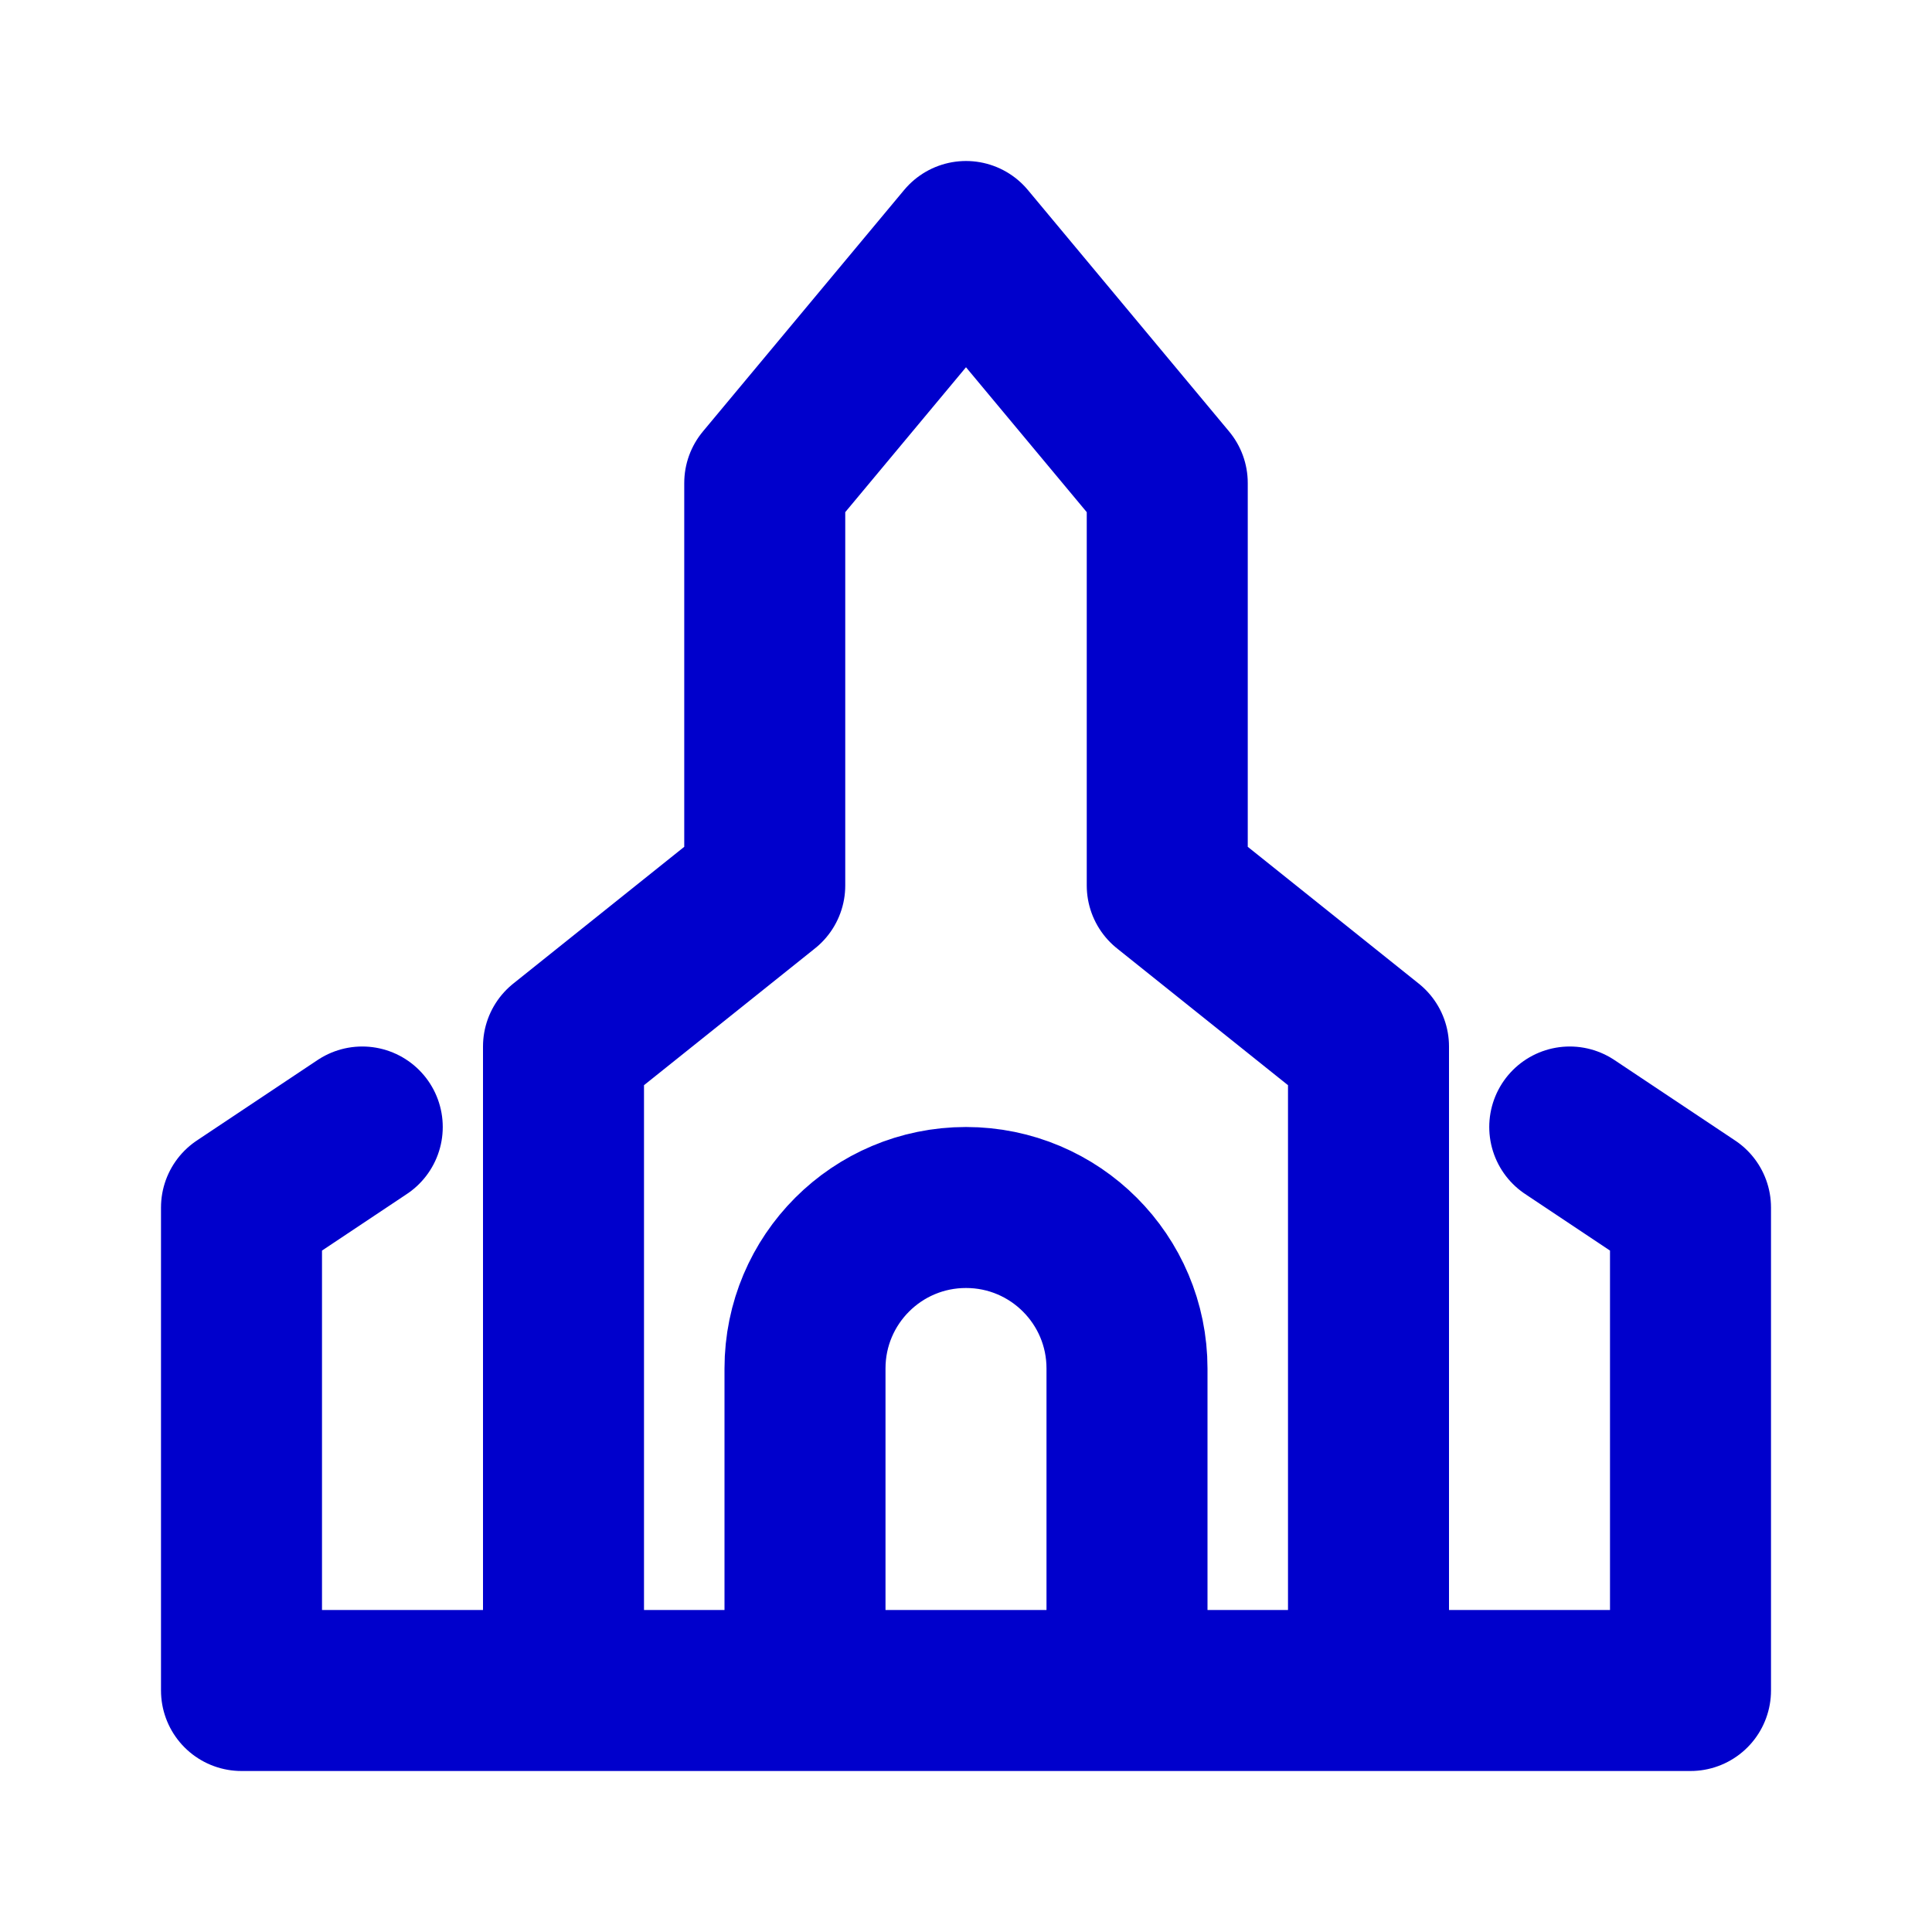<svg width="24" height="24" viewBox="0 0 24 24" fill="none" xmlns="http://www.w3.org/2000/svg">
<path d="M4.5 14L3 15V21H7M7 21H10M7 21V13L9.5 11V6L12 3L14.5 6V11L17 13V21M10 21H14M10 21V17C10 15.895 10.895 15 12 15C13.105 15 14 15.895 14 17V21M14 21H17M17 21H21V15L19.5 14" stroke="#0000CC" stroke-width="2" stroke-linecap="round" stroke-linejoin="round"/>
</svg>
